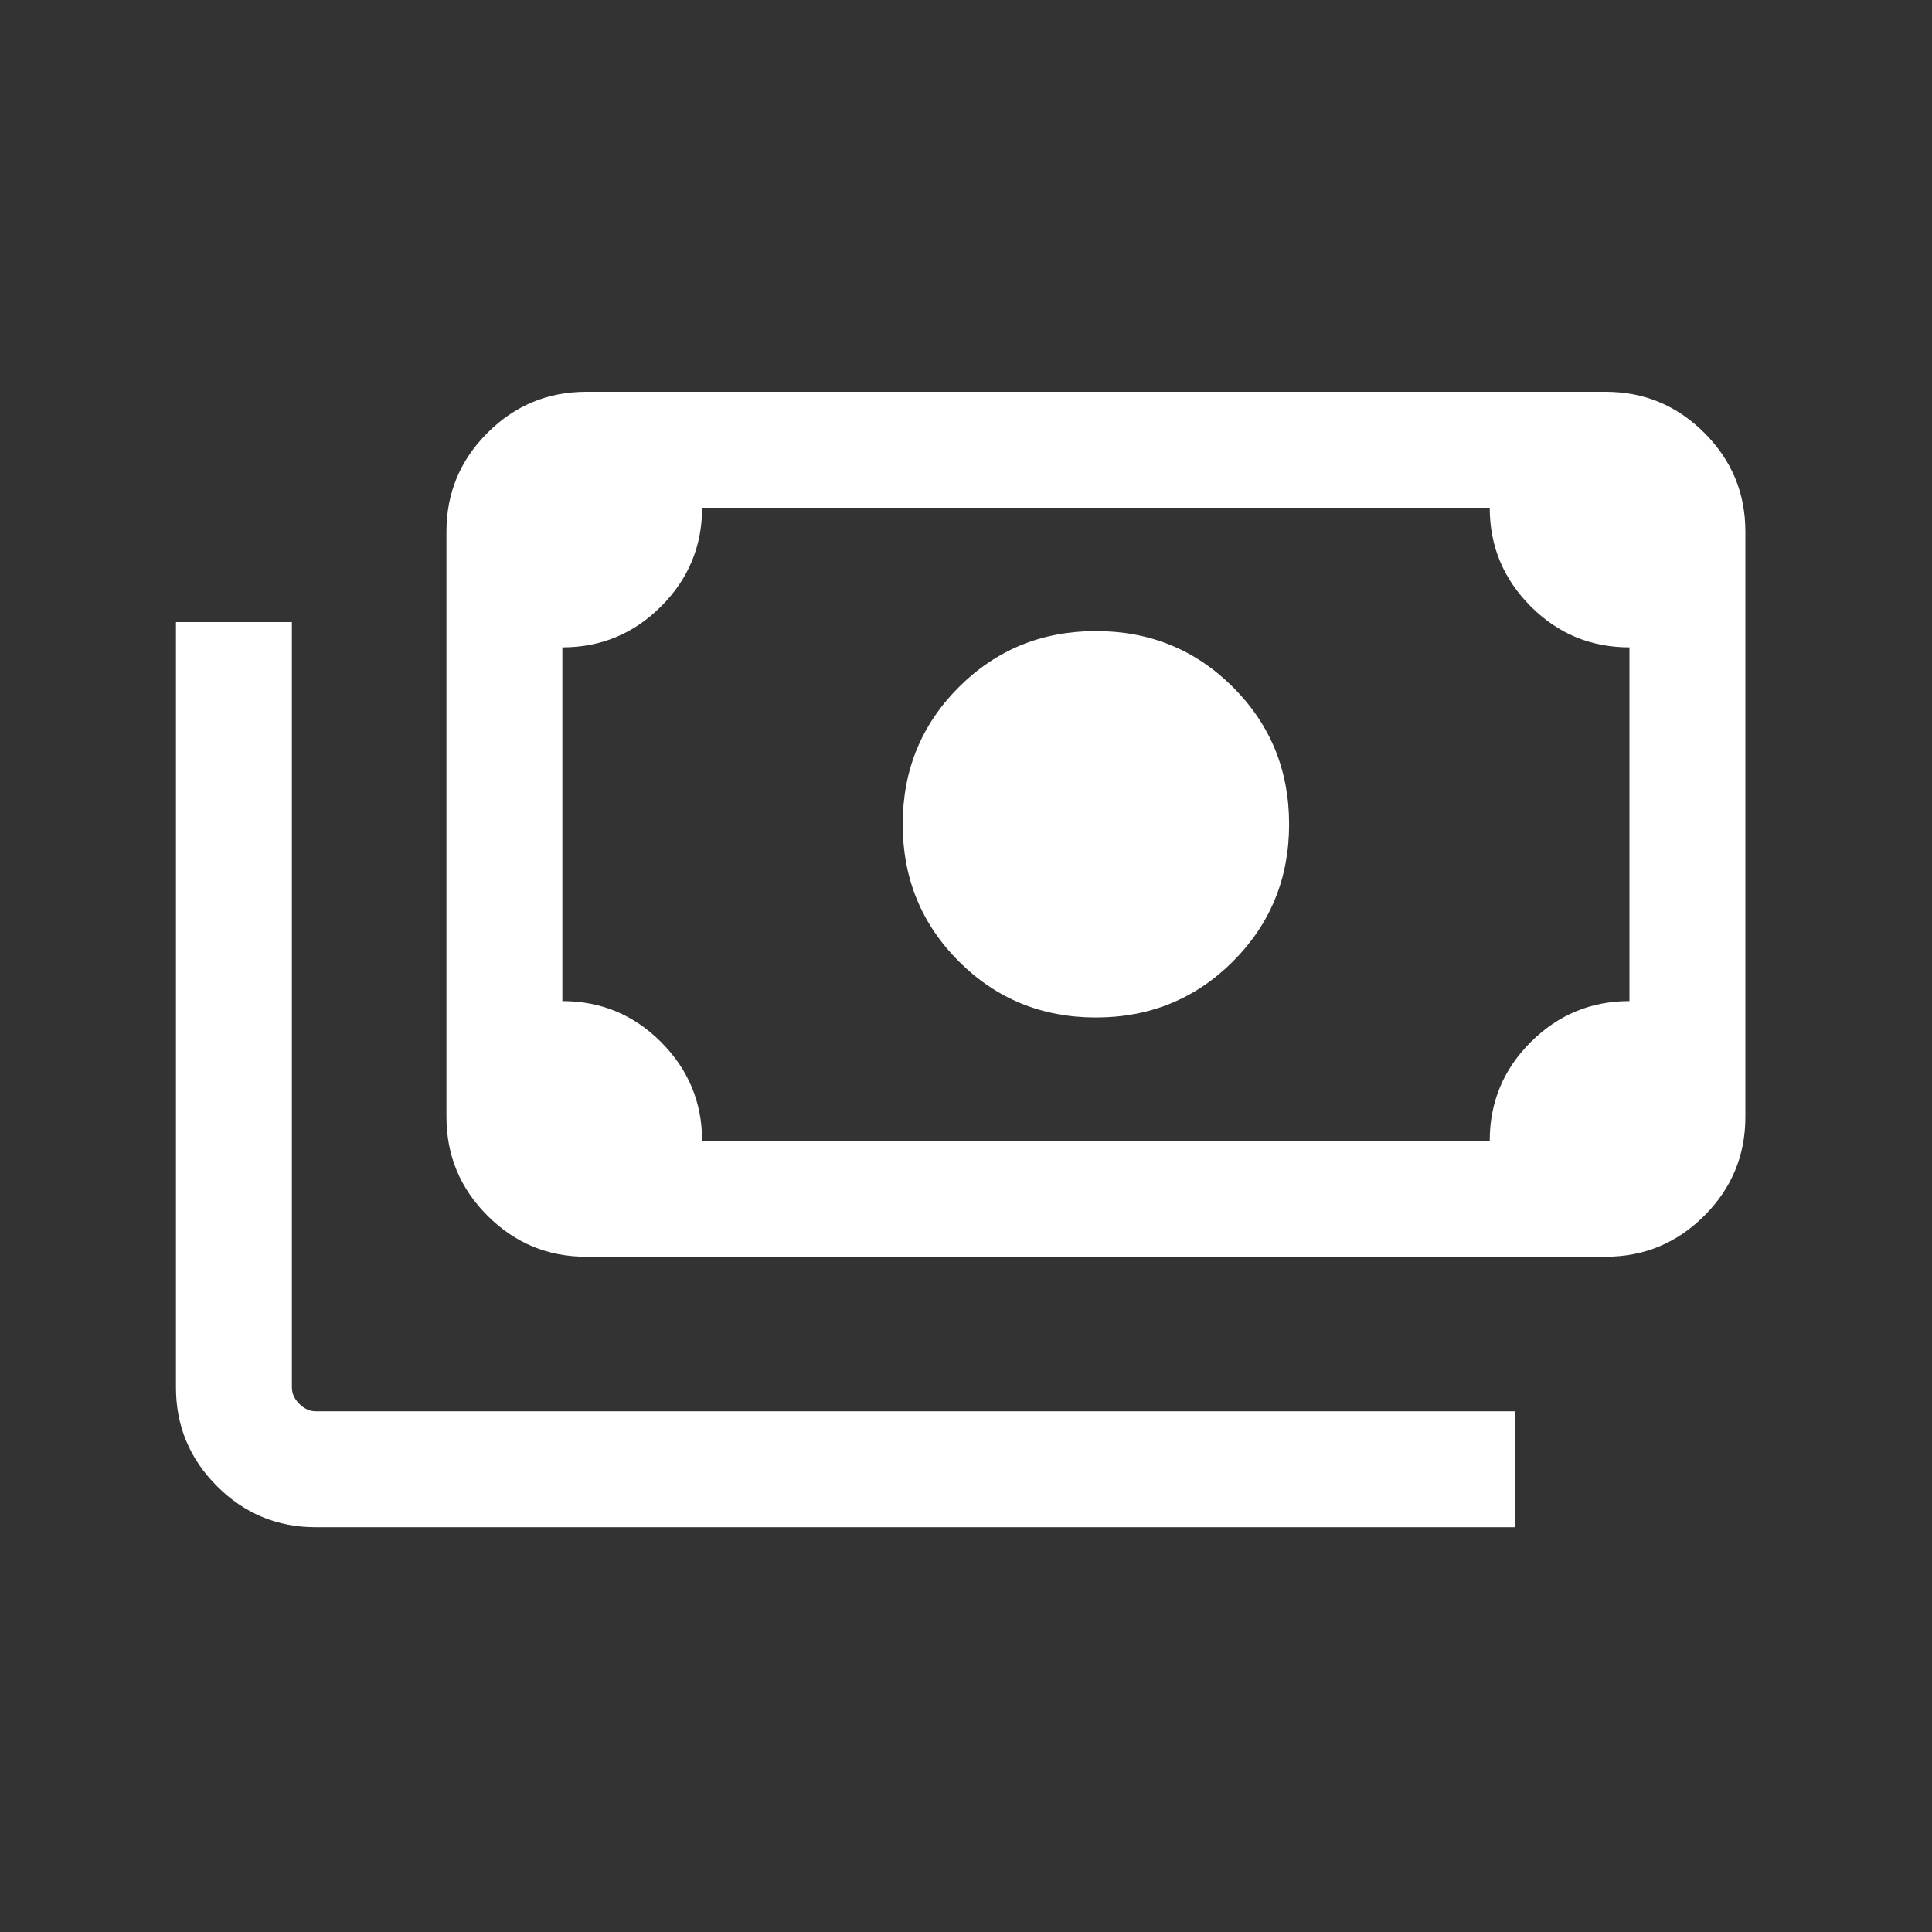 <svg width="25" height="25" viewBox="0 0 25 25" fill="none" xmlns="http://www.w3.org/2000/svg">
<rect x="0" y="0" width="25" height="25" fill="#333333" stroke="none"/>
<mask id="mask0_720_5058" style="mask-type:alpha" maskUnits="userSpaceOnUse" x="0" y="0" width="25" height="25">
<rect x="0.431" y="0.454" width="24" height="24" fill="#D9D9D9"/>
</mask>
<g mask="url(#mask0_720_5058)">
<path d="M14.181 13.166C13.482 13.166 12.891 12.924 12.407 12.44C11.923 11.956 11.681 11.364 11.681 10.666C11.681 9.967 11.923 9.376 12.407 8.892C12.891 8.408 13.482 8.166 14.181 8.166C14.88 8.166 15.471 8.408 15.955 8.892C16.439 9.376 16.681 9.967 16.681 10.666C16.681 11.364 16.439 11.956 15.955 12.44C15.471 12.924 14.88 13.166 14.181 13.166ZM7.585 16.262C7.088 16.262 6.662 16.085 6.308 15.731C5.954 15.377 5.777 14.951 5.777 14.454V6.877C5.777 6.38 5.954 5.955 6.308 5.601C6.662 5.247 7.088 5.07 7.585 5.07H20.777C21.274 5.07 21.7 5.247 22.054 5.601C22.408 5.955 22.585 6.38 22.585 6.877V14.454C22.585 14.951 22.408 15.377 22.054 15.731C21.7 16.085 21.274 16.262 20.777 16.262H7.585ZM9.085 14.762H19.277C19.277 14.263 19.454 13.837 19.808 13.484C20.162 13.131 20.588 12.954 21.085 12.954V8.377C20.586 8.377 20.16 8.2 19.807 7.846C19.454 7.492 19.277 7.067 19.277 6.57H9.085C9.085 7.068 8.908 7.494 8.554 7.847C8.2 8.201 7.774 8.377 7.277 8.377V12.954C7.776 12.954 8.202 13.131 8.555 13.485C8.908 13.839 9.085 14.265 9.085 14.762ZM19.604 19.762H4.085C3.588 19.762 3.162 19.585 2.808 19.231C2.454 18.877 2.277 18.451 2.277 17.954V8.05H3.777V17.954C3.777 18.031 3.809 18.102 3.873 18.166C3.938 18.23 4.008 18.262 4.085 18.262H19.604V19.762ZM7.585 14.762H7.277V6.57H7.585C7.502 6.57 7.429 6.6 7.369 6.661C7.308 6.722 7.277 6.794 7.277 6.877V14.454C7.277 14.538 7.308 14.61 7.369 14.671C7.429 14.732 7.502 14.762 7.585 14.762Z" fill="white"/>
</g>
</svg>
